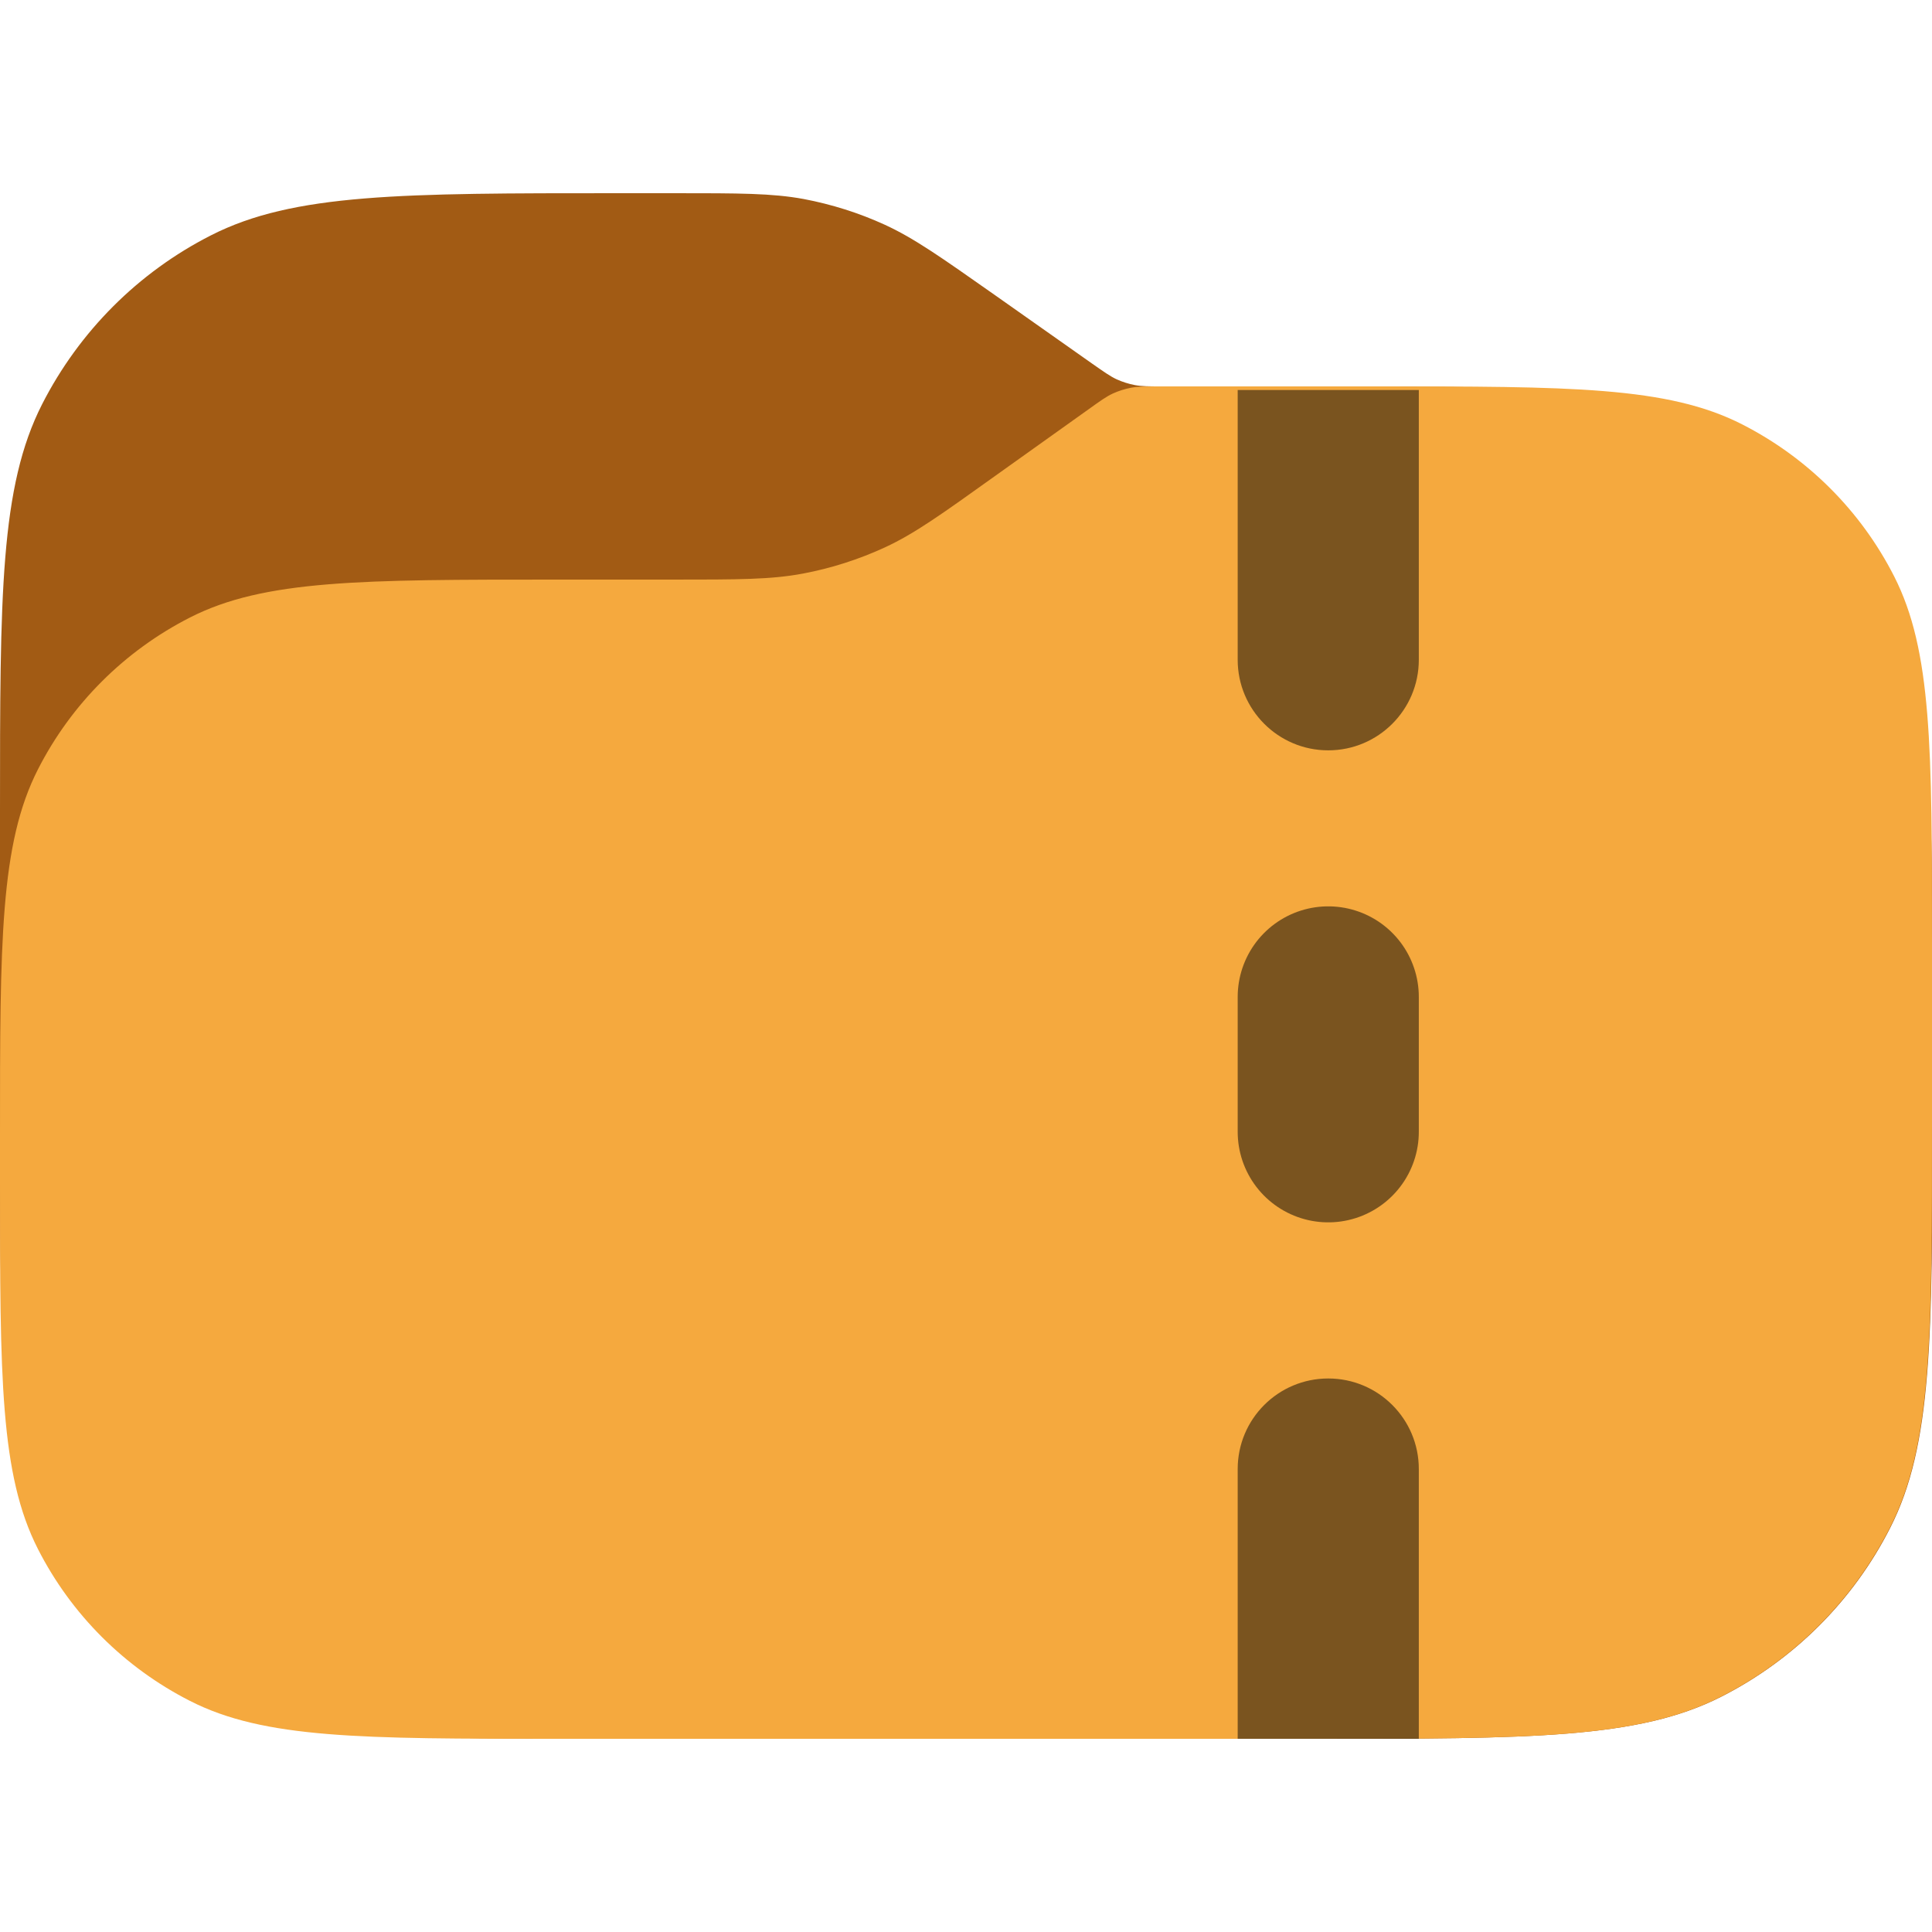 <svg width="16" height="16" viewBox="0 0 16 16" fill="none" xmlns="http://www.w3.org/2000/svg">
<path d="M16.003 9.28V8.32C16.003 6.528 16.003 5.632 15.654 4.947C15.348 4.345 14.858 3.855 14.256 3.549C13.571 3.2 12.675 3.2 10.883 3.2H9.637C9.516 3.2 9.456 3.2 9.398 3.189C9.346 3.179 9.296 3.163 9.249 3.142C9.195 3.117 9.146 3.082 9.047 3.013L8.234 2.44C7.79 2.128 7.569 1.972 7.327 1.861C7.113 1.763 6.887 1.692 6.655 1.648C6.394 1.6 6.123 1.6 5.581 1.6H5.12C3.328 1.6 2.432 1.6 1.747 1.949C1.145 2.255 0.656 2.745 0.349 3.347C0 4.032 0 4.928 0 6.72V9.28C0 11.072 0 11.968 0.349 12.653C0.656 13.255 1.145 13.745 1.747 14.051C2.432 14.4 3.328 14.4 5.12 14.4H10.883C12.675 14.4 13.571 14.4 14.256 14.051C14.858 13.745 15.348 13.255 15.654 12.653C16.003 11.968 16.003 11.072 16.003 9.28Z" fill="#A25B14"/>
<path d="M16 9.28V7.808C16 6.195 16 5.388 15.686 4.772C15.41 4.23 14.969 3.79 14.427 3.514C13.811 3.2 13.005 3.2 11.392 3.2H9.609C9.487 3.2 9.426 3.2 9.367 3.211C9.315 3.221 9.264 3.237 9.216 3.259C9.162 3.284 9.112 3.32 9.013 3.391L9.013 3.391L8.242 3.941C7.796 4.26 7.573 4.42 7.329 4.533C7.112 4.633 6.884 4.706 6.65 4.75C6.386 4.8 6.112 4.8 5.563 4.8H4.608C2.995 4.8 2.189 4.8 1.573 5.114C1.031 5.39 0.59 5.83 0.314 6.372C0 6.989 0 7.795 0 9.408V9.792C0 11.405 0 12.211 0.314 12.828C0.59 13.37 1.031 13.81 1.573 14.086C2.189 14.4 2.995 14.4 4.608 14.4H10.88C12.672 14.4 13.568 14.4 14.253 14.051C14.855 13.745 15.344 13.255 15.651 12.653C16 11.968 16 11.072 16 9.28Z" fill="#F5A93E"/>
<path d="M10.25 5.464C10.25 5.878 10.586 6.214 11 6.214C11.414 6.214 11.75 5.878 11.75 5.464H10.25ZM10.25 3.23V5.464H11.75V3.23H10.25Z" fill="black" fill-opacity="0.5"/>
<path d="M11.75 12.166C11.75 11.751 11.414 11.416 11 11.416C10.586 11.416 10.25 11.751 10.25 12.166H11.75ZM11.75 14.4V12.166H10.25V14.4H11.75Z" fill="black" fill-opacity="0.5"/>
<path d="M11 9.373V8.256" stroke="black" stroke-opacity="0.5" stroke-width="1.5" stroke-linecap="round"/>
</svg>
